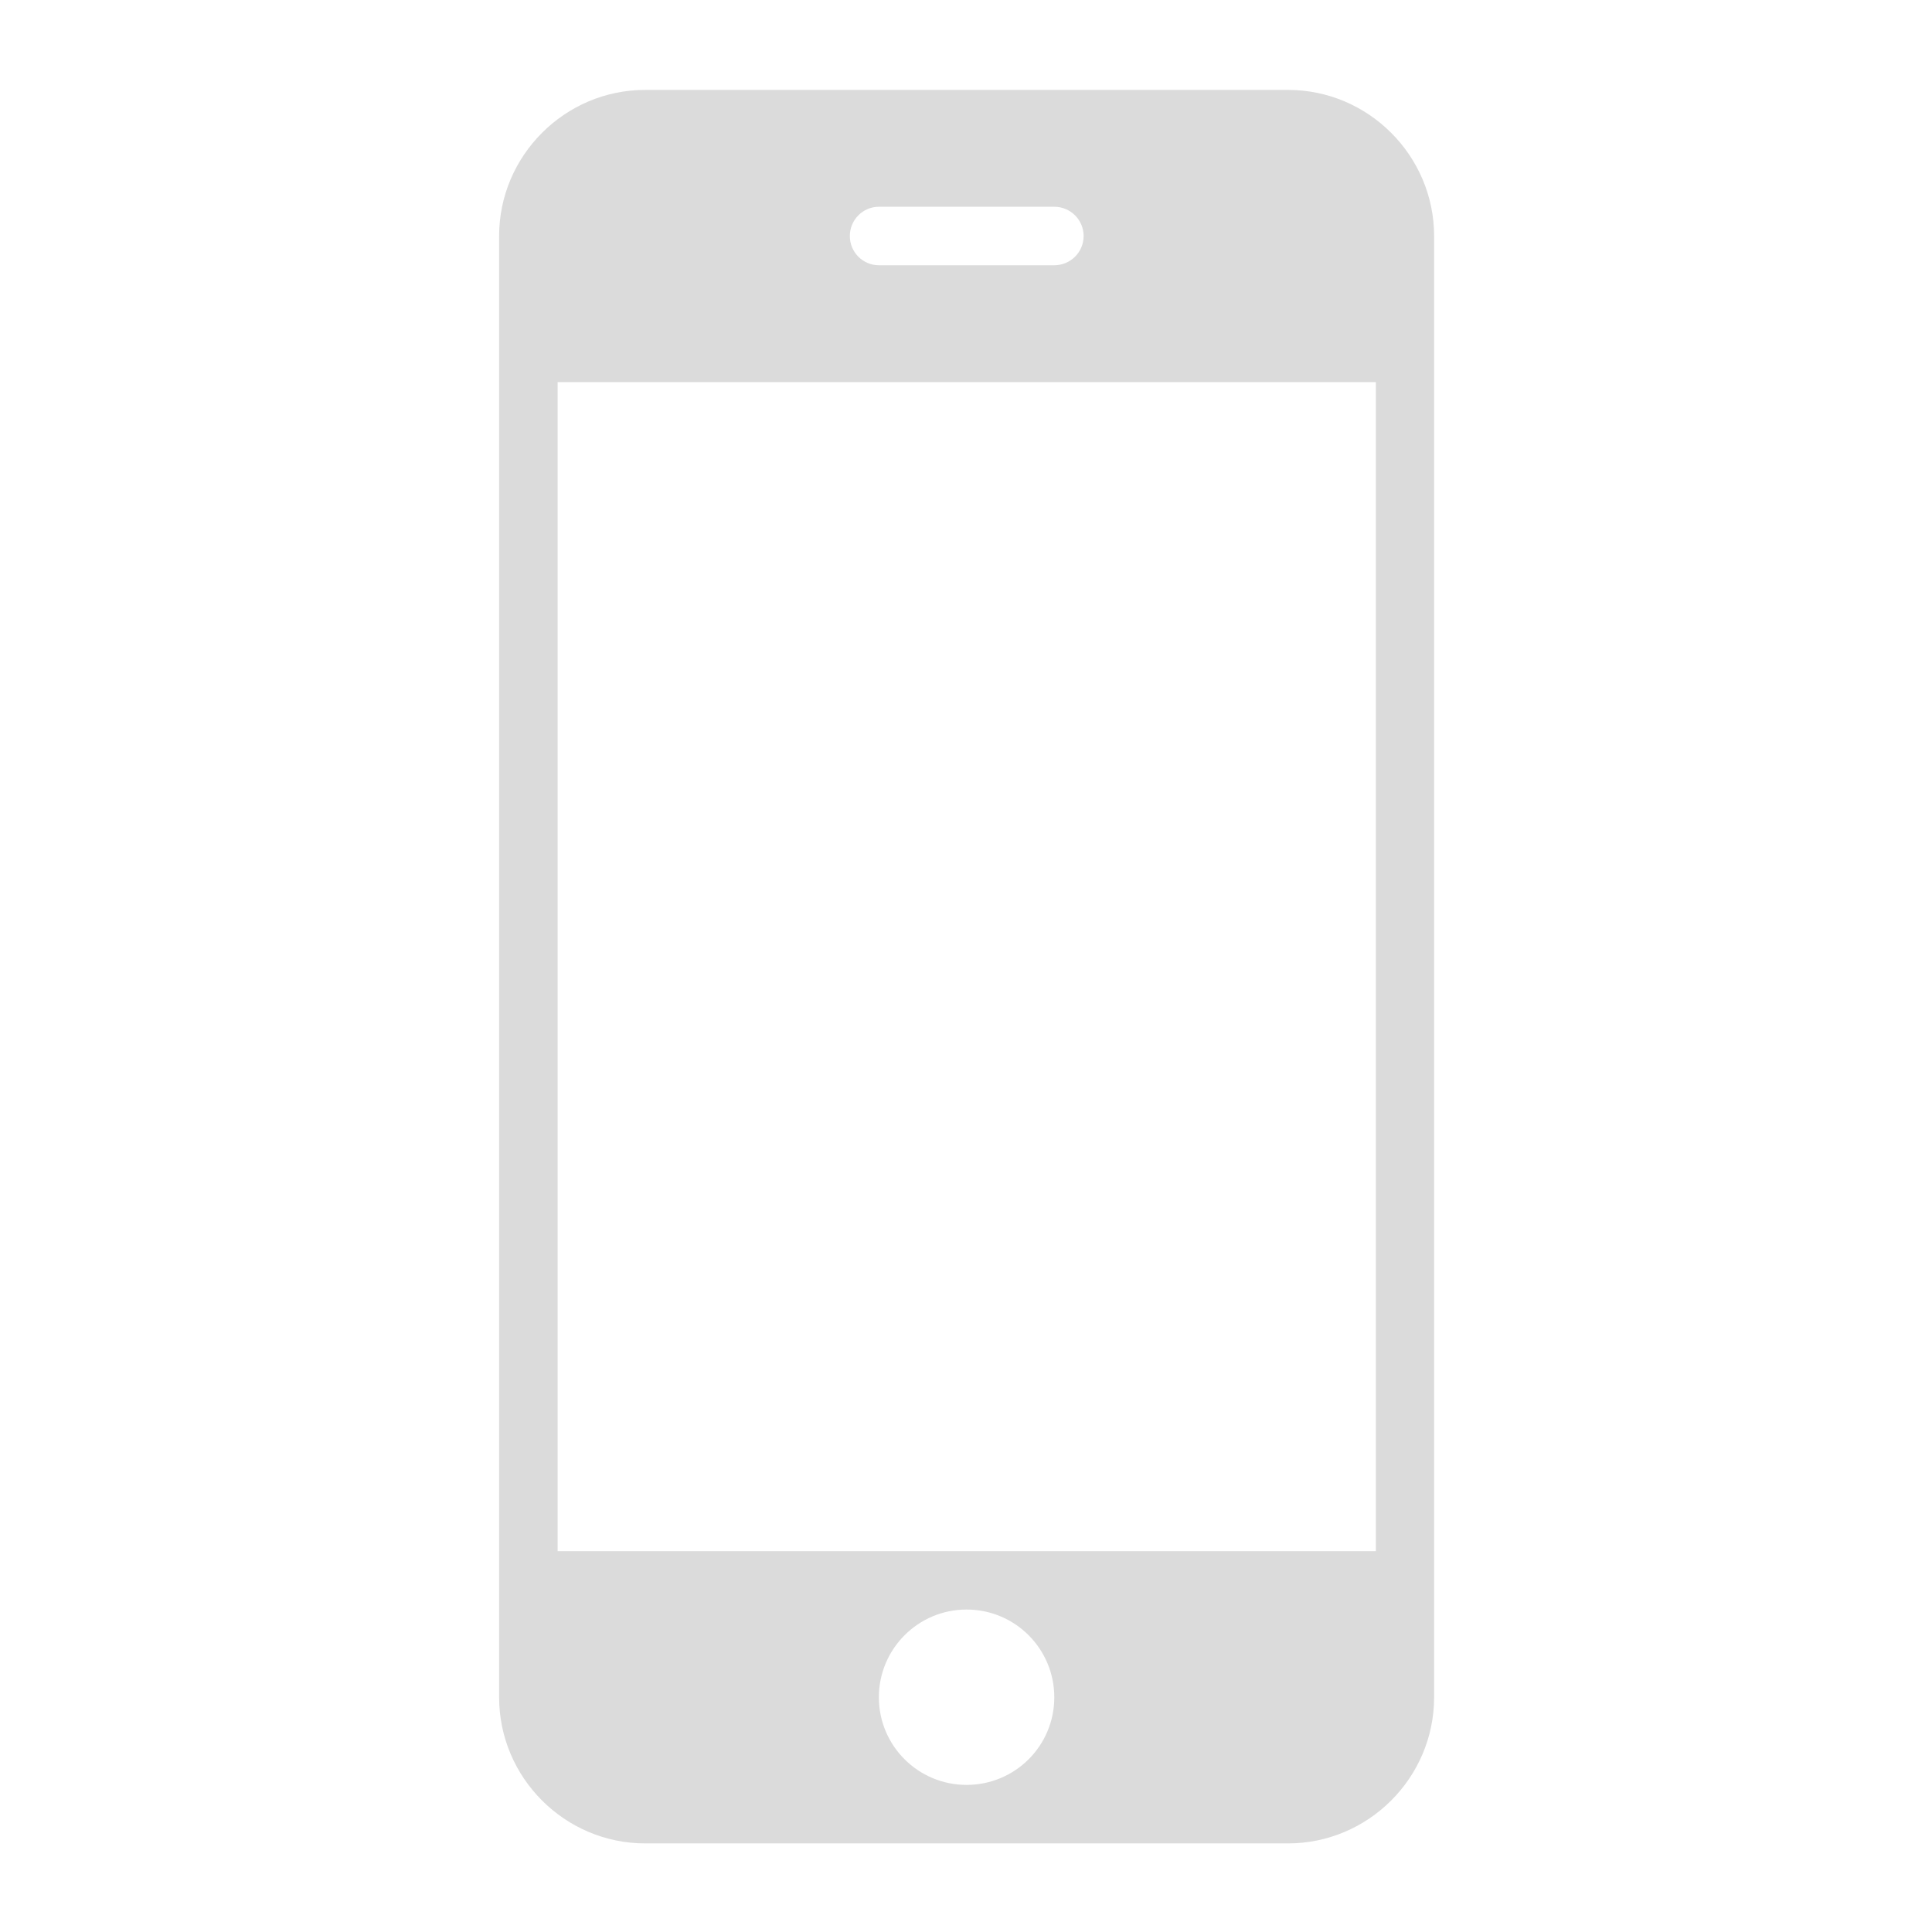 <?xml version="1.0" standalone="no"?><!DOCTYPE svg PUBLIC "-//W3C//DTD SVG 1.1//EN" "http://www.w3.org/Graphics/SVG/1.1/DTD/svg11.dtd"><svg t="1496230856305" class="icon" style="" viewBox="0 0 1024 1024" version="1.1" xmlns="http://www.w3.org/2000/svg" p-id="1553" xmlns:xlink="http://www.w3.org/1999/xlink" width="48" height="48"><defs><style type="text/css"></style></defs><path d="M682.667 47.652 341.984 47.652c-42.635 0-77.44 34.885-77.44 77.437l0 774.514c0 42.593 34.805 77.44 77.44 77.44l340.683 0c42.597 0 77.441-34.847 77.441-77.44L760.108 125.088C760.108 82.536 725.264 47.652 682.667 47.652zM465.854 109.584l92.944 0c8.557 0 15.545 6.947 15.545 15.504 0 8.603-6.988 15.504-15.545 15.504l-92.944 0c-8.52 0-15.422-6.902-15.422-15.504C450.432 116.531 457.334 109.584 465.854 109.584zM512.286 946.035c-25.638 0-46.47-20.754-46.47-46.433s20.832-46.512 46.47-46.512c25.758 0 46.512 20.833 46.512 46.512S538.044 946.035 512.286 946.035zM729.22 822.162 295.552 822.162 295.552 202.529l433.668 0L729.22 822.162z" p-id="1554" fill="#dbdbdb"></path></svg>
